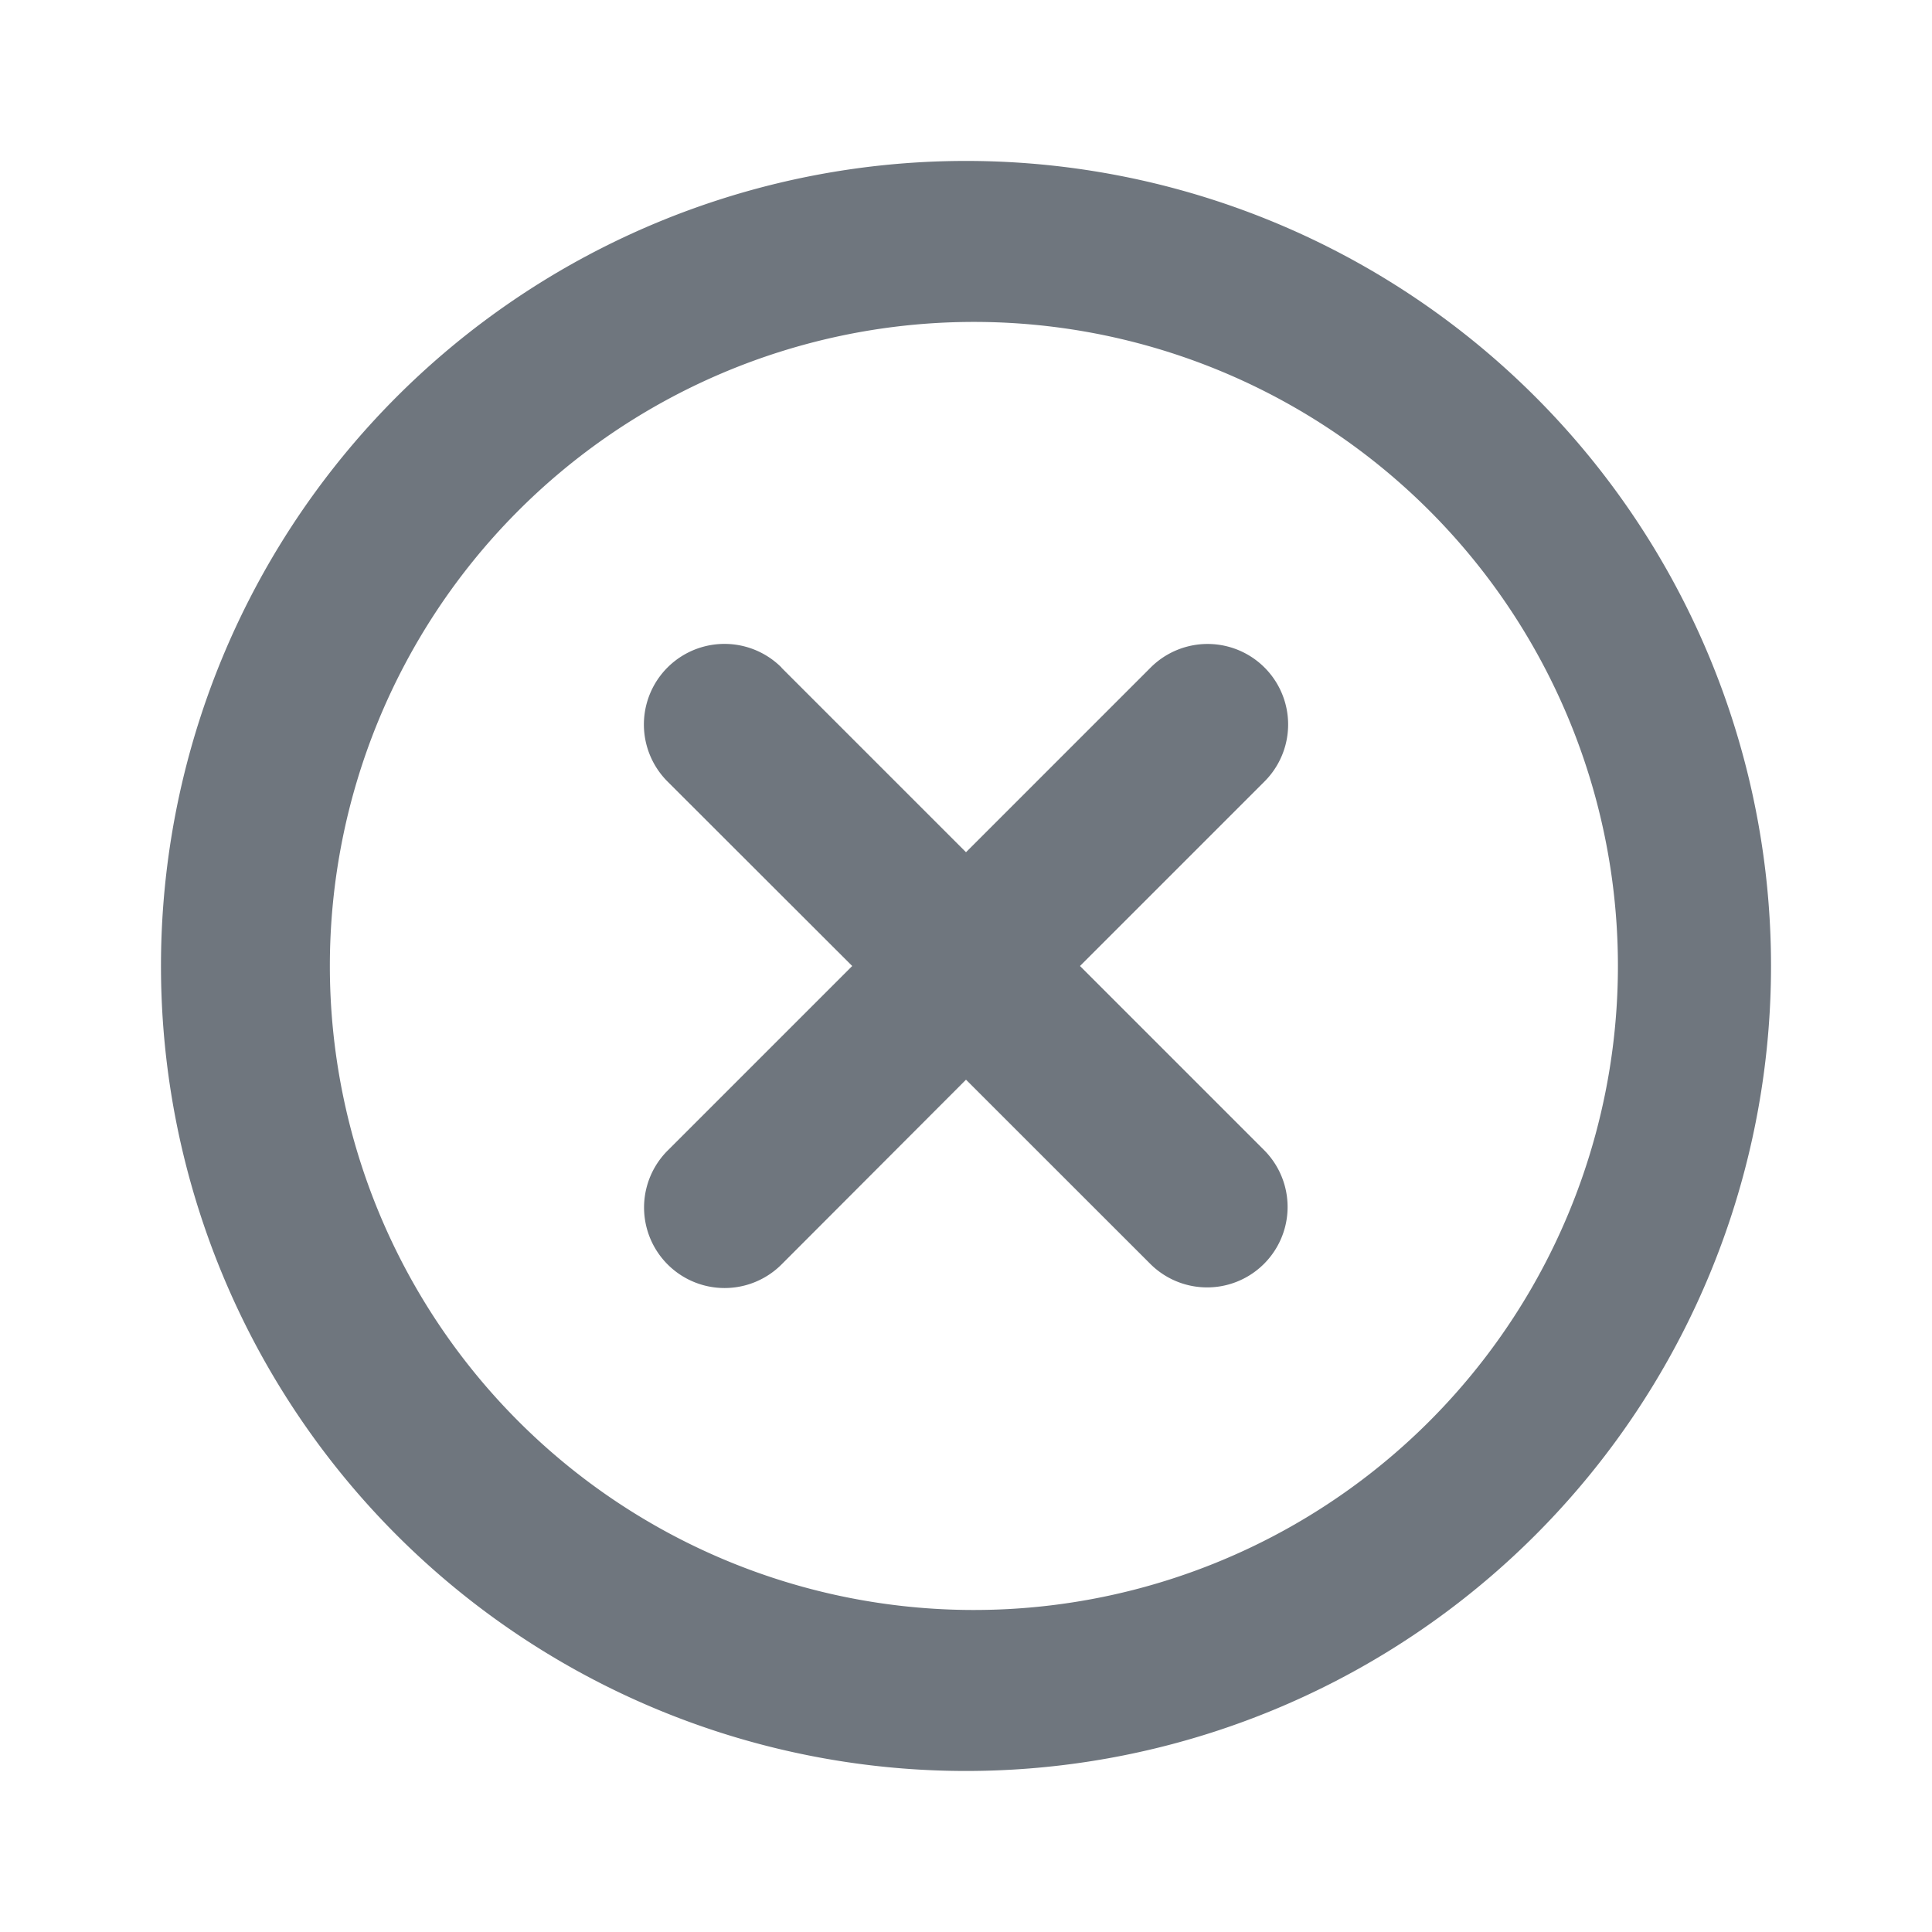 <svg width="20" height="20" viewBox="0 0 20 20" fill="none" xmlns="http://www.w3.org/2000/svg">
    <path d="M8.09 6.91a.833.833 0 1 0-1.18 1.18L8.822 10l-1.91 1.91a.833.833 0 1 0 1.178 1.18L10 11.177l1.912 1.911a.833.833 0 0 0 1.178-1.178L11.18 10l1.91-1.91a.833.833 0 1 0-1.178-1.18L10 8.822l-1.91-1.91z" fill="#6F767E"/>
    <path fill-rule="evenodd" clip-rule="evenodd" d="M10 16.666a6.667 6.667 0 1 0 0-13.333 6.667 6.667 0 0 0 0 13.333zm0 1.667a8.333 8.333 0 1 0 0-16.667 8.333 8.333 0 0 0 0 16.667z" fill="#6F767E"/>
</svg>
